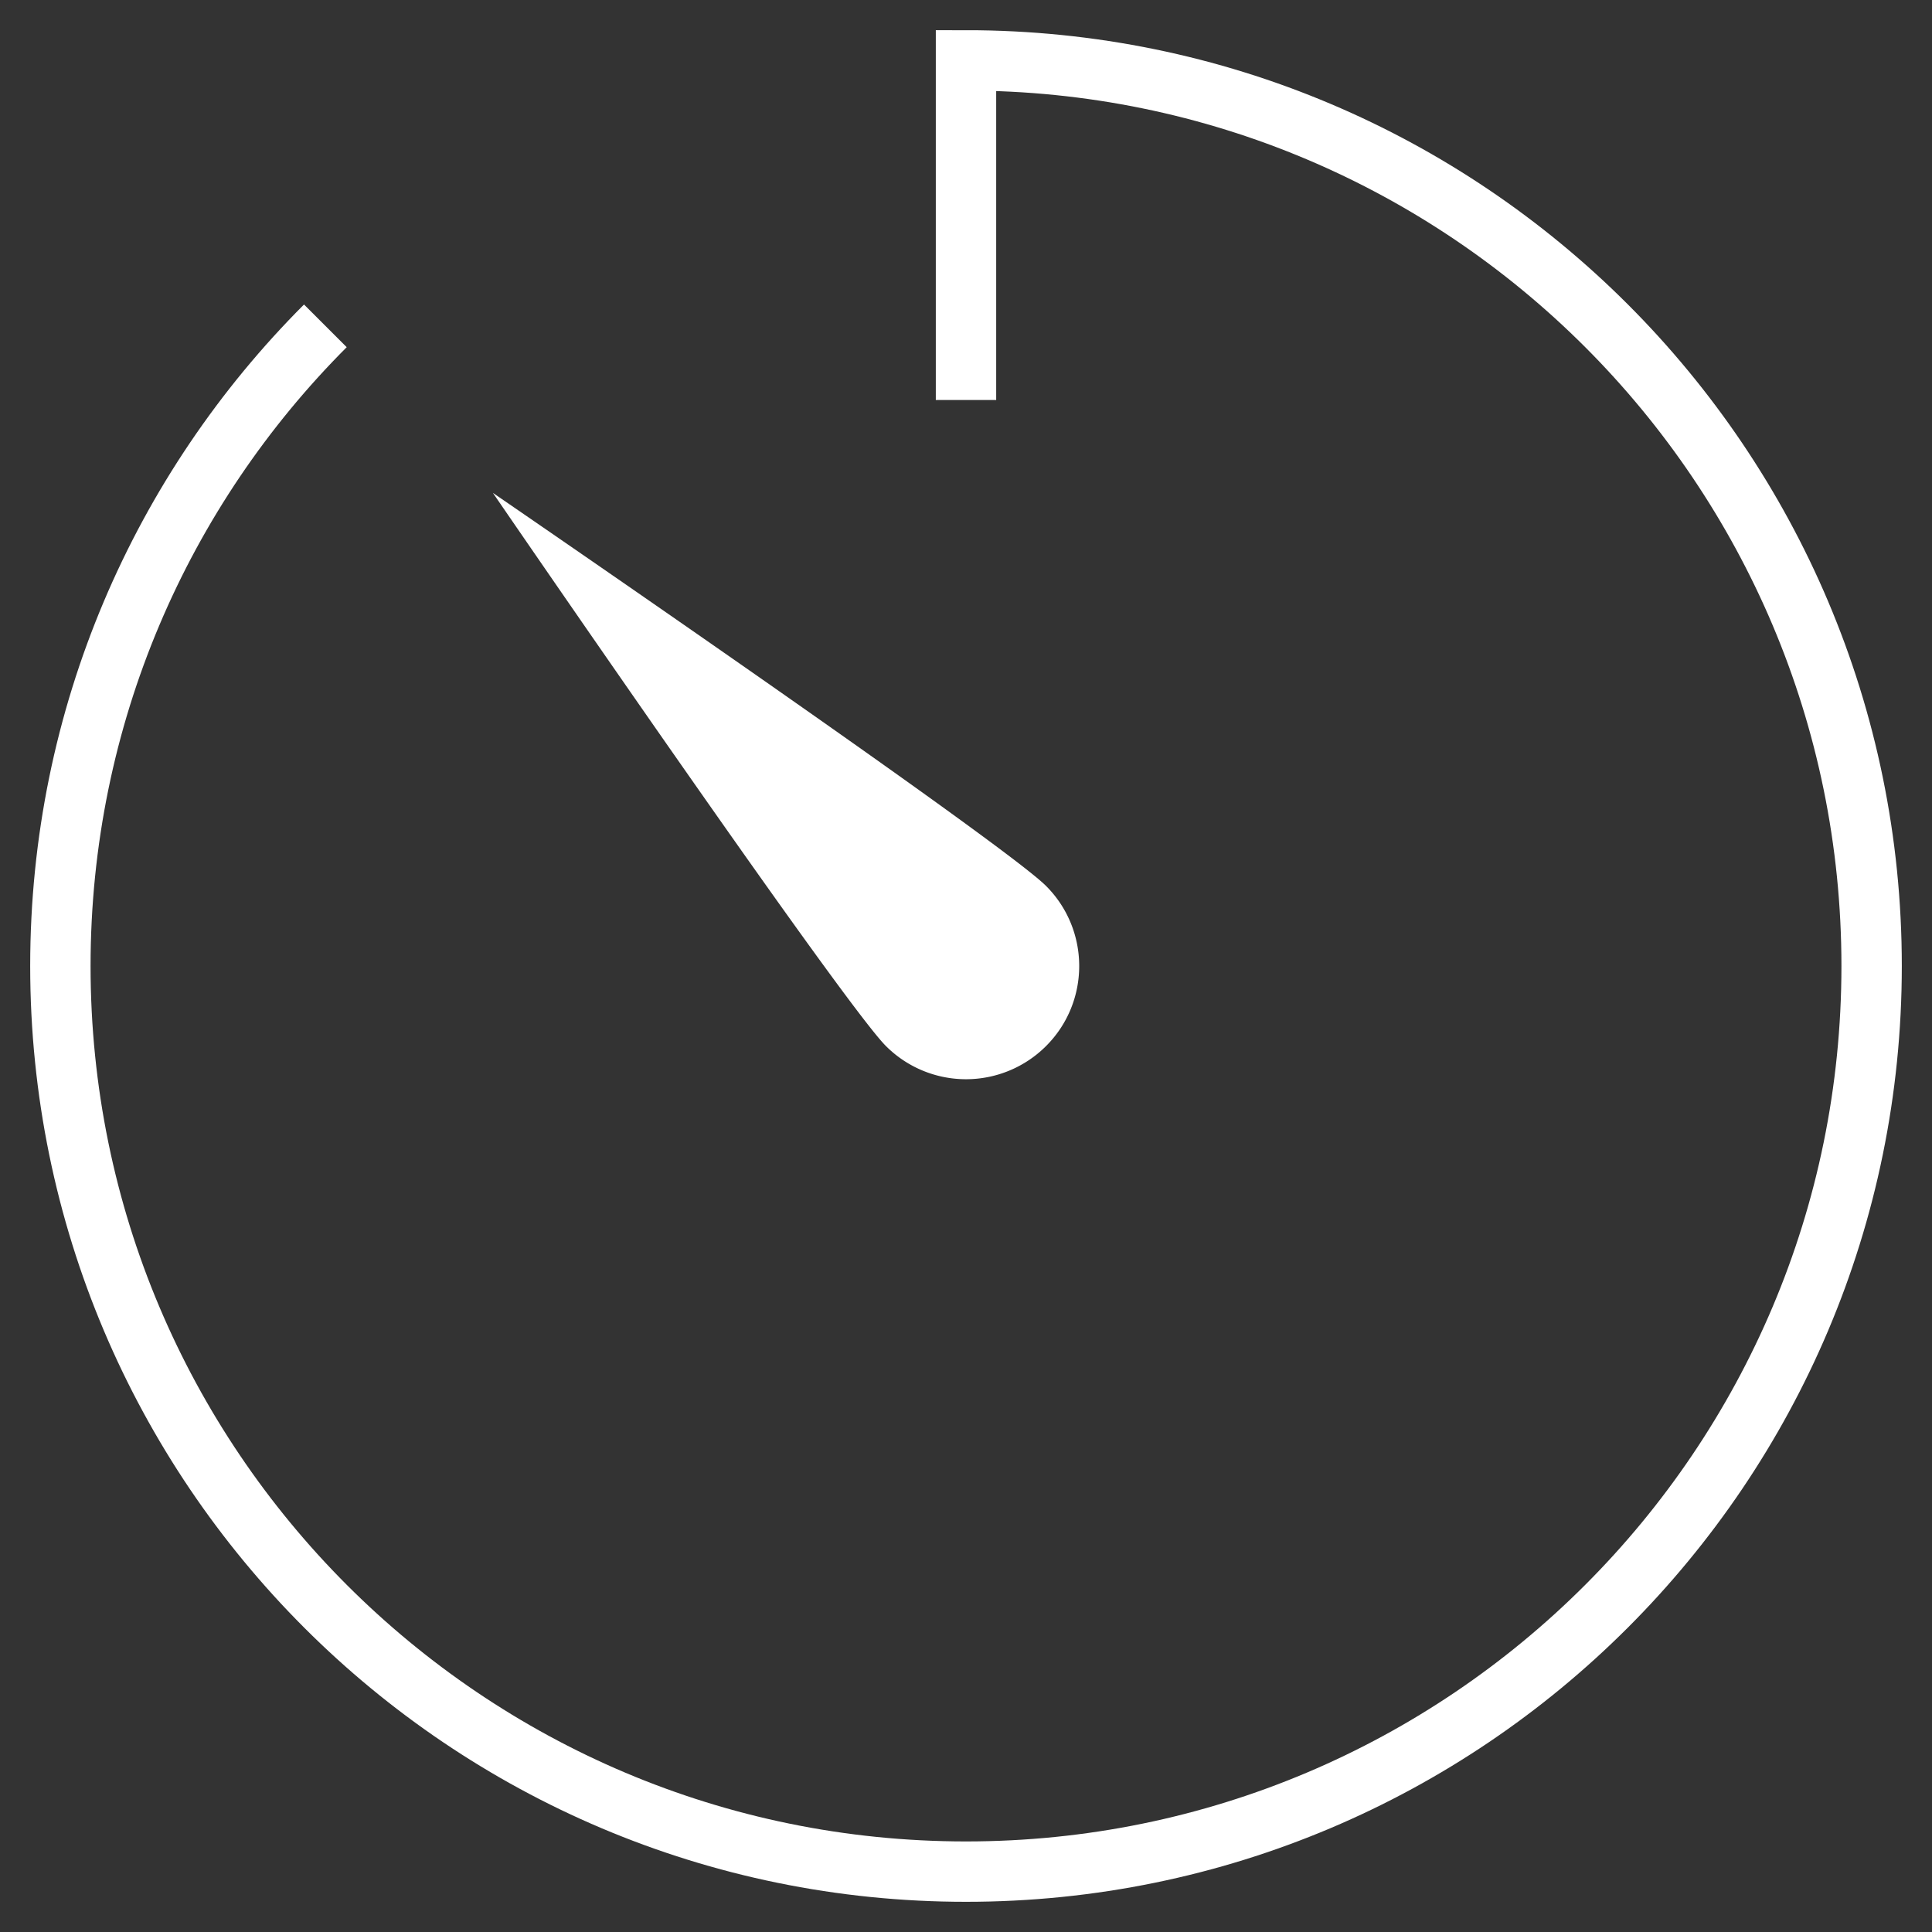 <svg width="32" height="32" viewBox="0 0 32 32" xmlns="http://www.w3.org/2000/svg"><rect x="0" y="0" width="32" height="32" fill="#333333" stroke="none"/><title>timer</title><g fill="none" fill-rule="evenodd"><path d="M16 6.625V1c8.285 0 15 6.716 15 15 0 8.285-6.715 15-15 15S1 24.285 1 16c0-4.14 1.677-7.889 4.389-10.603" stroke="#FFF"/><path d="M17.326 17.326a1.875 1.875 0 0 1-2.652 0c-.732-.732-6.51-9.162-6.51-9.162s8.43 5.778 9.162 6.51c.732.733.732 1.92 0 2.652z" fill="#FFF"/></g></svg>